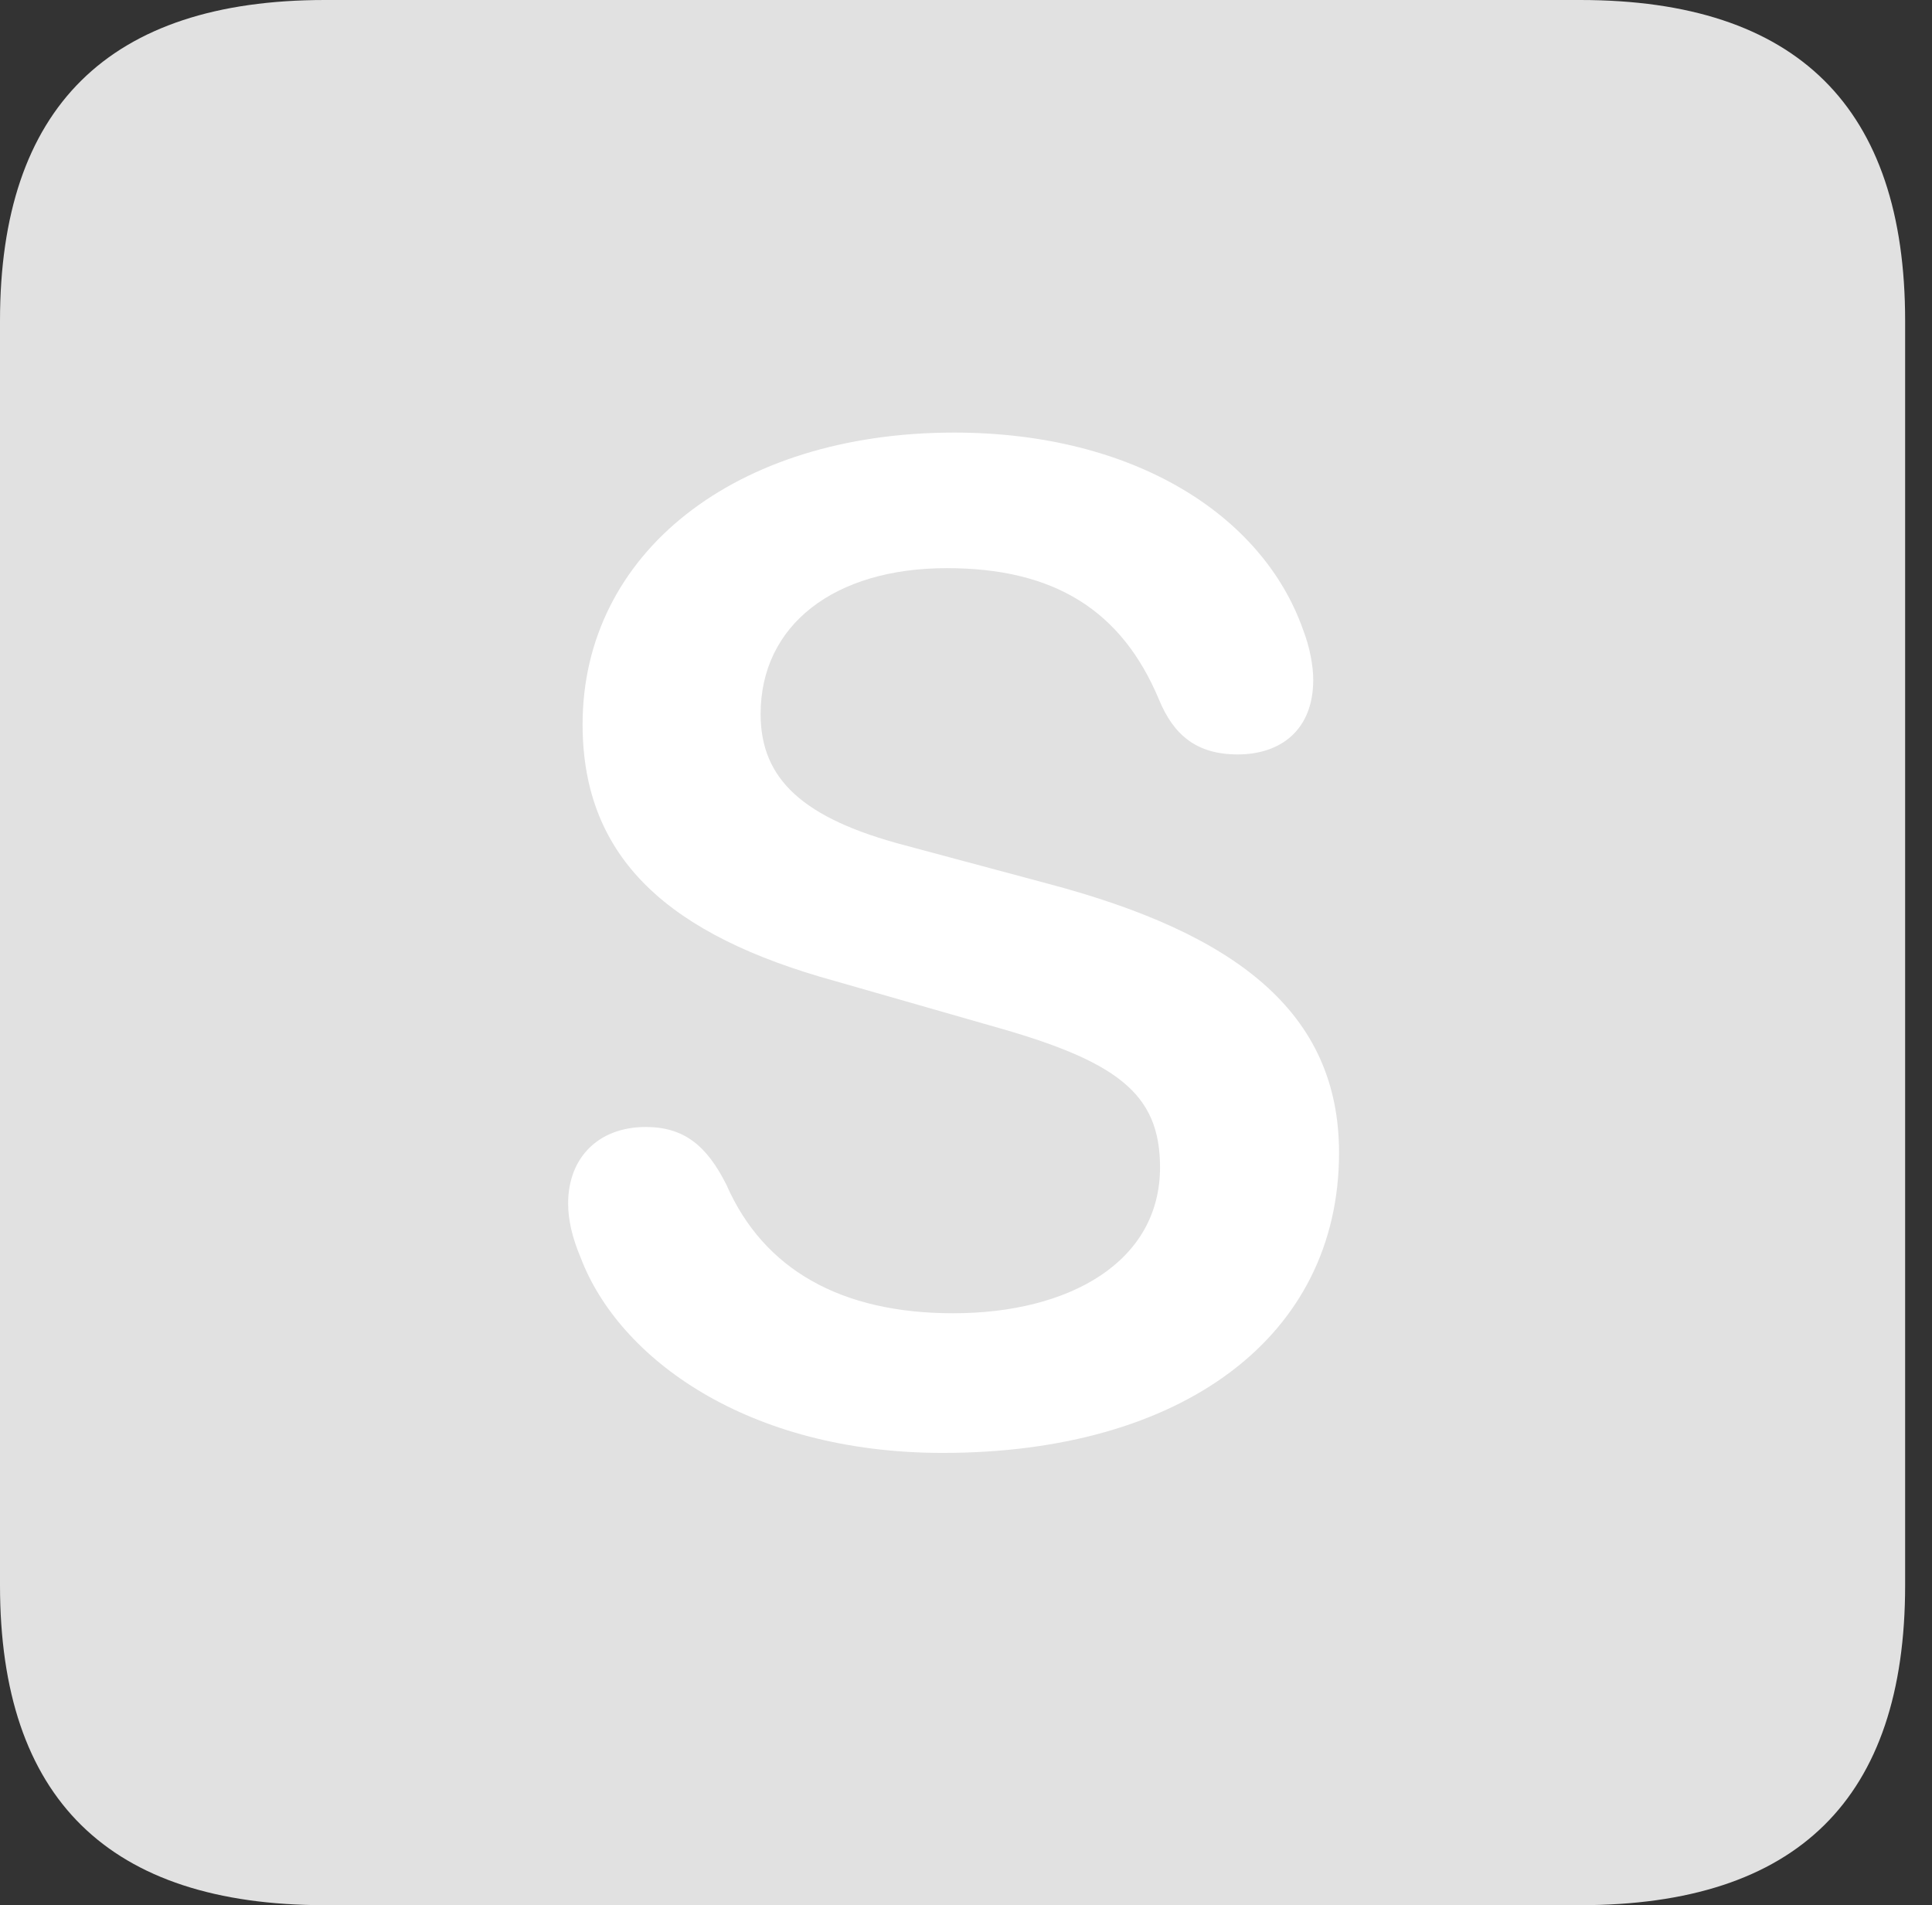 <?xml version="1.0" encoding="UTF-8"?>
<!--Generator: Apple Native CoreSVG 326-->
<!DOCTYPE svg
PUBLIC "-//W3C//DTD SVG 1.1//EN"
       "http://www.w3.org/Graphics/SVG/1.1/DTD/svg11.dtd">
<svg version="1.1" xmlns="http://www.w3.org/2000/svg" xmlns:xlink="http://www.w3.org/1999/xlink" viewBox="0 0 25.525 25.17">
 <rect x="0" y="0" width="25.525" height="25.17" fill="#333333" stroke="none"/>
 <g>
  <rect height="25.17" opacity="0" width="25.525" x="0" y="0"/>
  <path d="M4.293 25.17L20.877 25.17C23.748 25.17 25.17 23.762 25.17 20.945L25.17 4.238C25.17 1.422 23.748 0 20.877 0L4.293 0C1.436 0 0 1.422 0 4.238L0 20.945C0 23.762 1.436 25.17 4.293 25.17Z" fill="white" fill-opacity="0.85"/>
  <path d="M12.455 19.195C9.885 19.195 8.176 17.951 7.67 16.611C7.561 16.352 7.506 16.119 7.506 15.9C7.506 15.285 7.916 14.889 8.531 14.889C9.037 14.889 9.338 15.135 9.598 15.654C10.09 16.775 11.115 17.35 12.592 17.35C14.137 17.35 15.326 16.666 15.326 15.422C15.326 14.438 14.752 14.014 13.084 13.549L11.033 12.961C8.846 12.359 7.697 11.348 7.697 9.57C7.697 7.314 9.707 5.715 12.605 5.715C14.984 5.715 16.68 6.809 17.213 8.312C17.309 8.559 17.35 8.805 17.35 8.982C17.35 9.639 16.926 9.967 16.352 9.967C15.805 9.967 15.504 9.707 15.312 9.242C14.82 8.066 13.932 7.506 12.51 7.506C11.02 7.506 10.049 8.258 10.049 9.434C10.049 10.295 10.609 10.815 11.963 11.17L13.85 11.676C16.324 12.332 17.691 13.371 17.691 15.23C17.691 17.664 15.613 19.195 12.455 19.195Z" fill="white"/>
 </g>
</svg>
